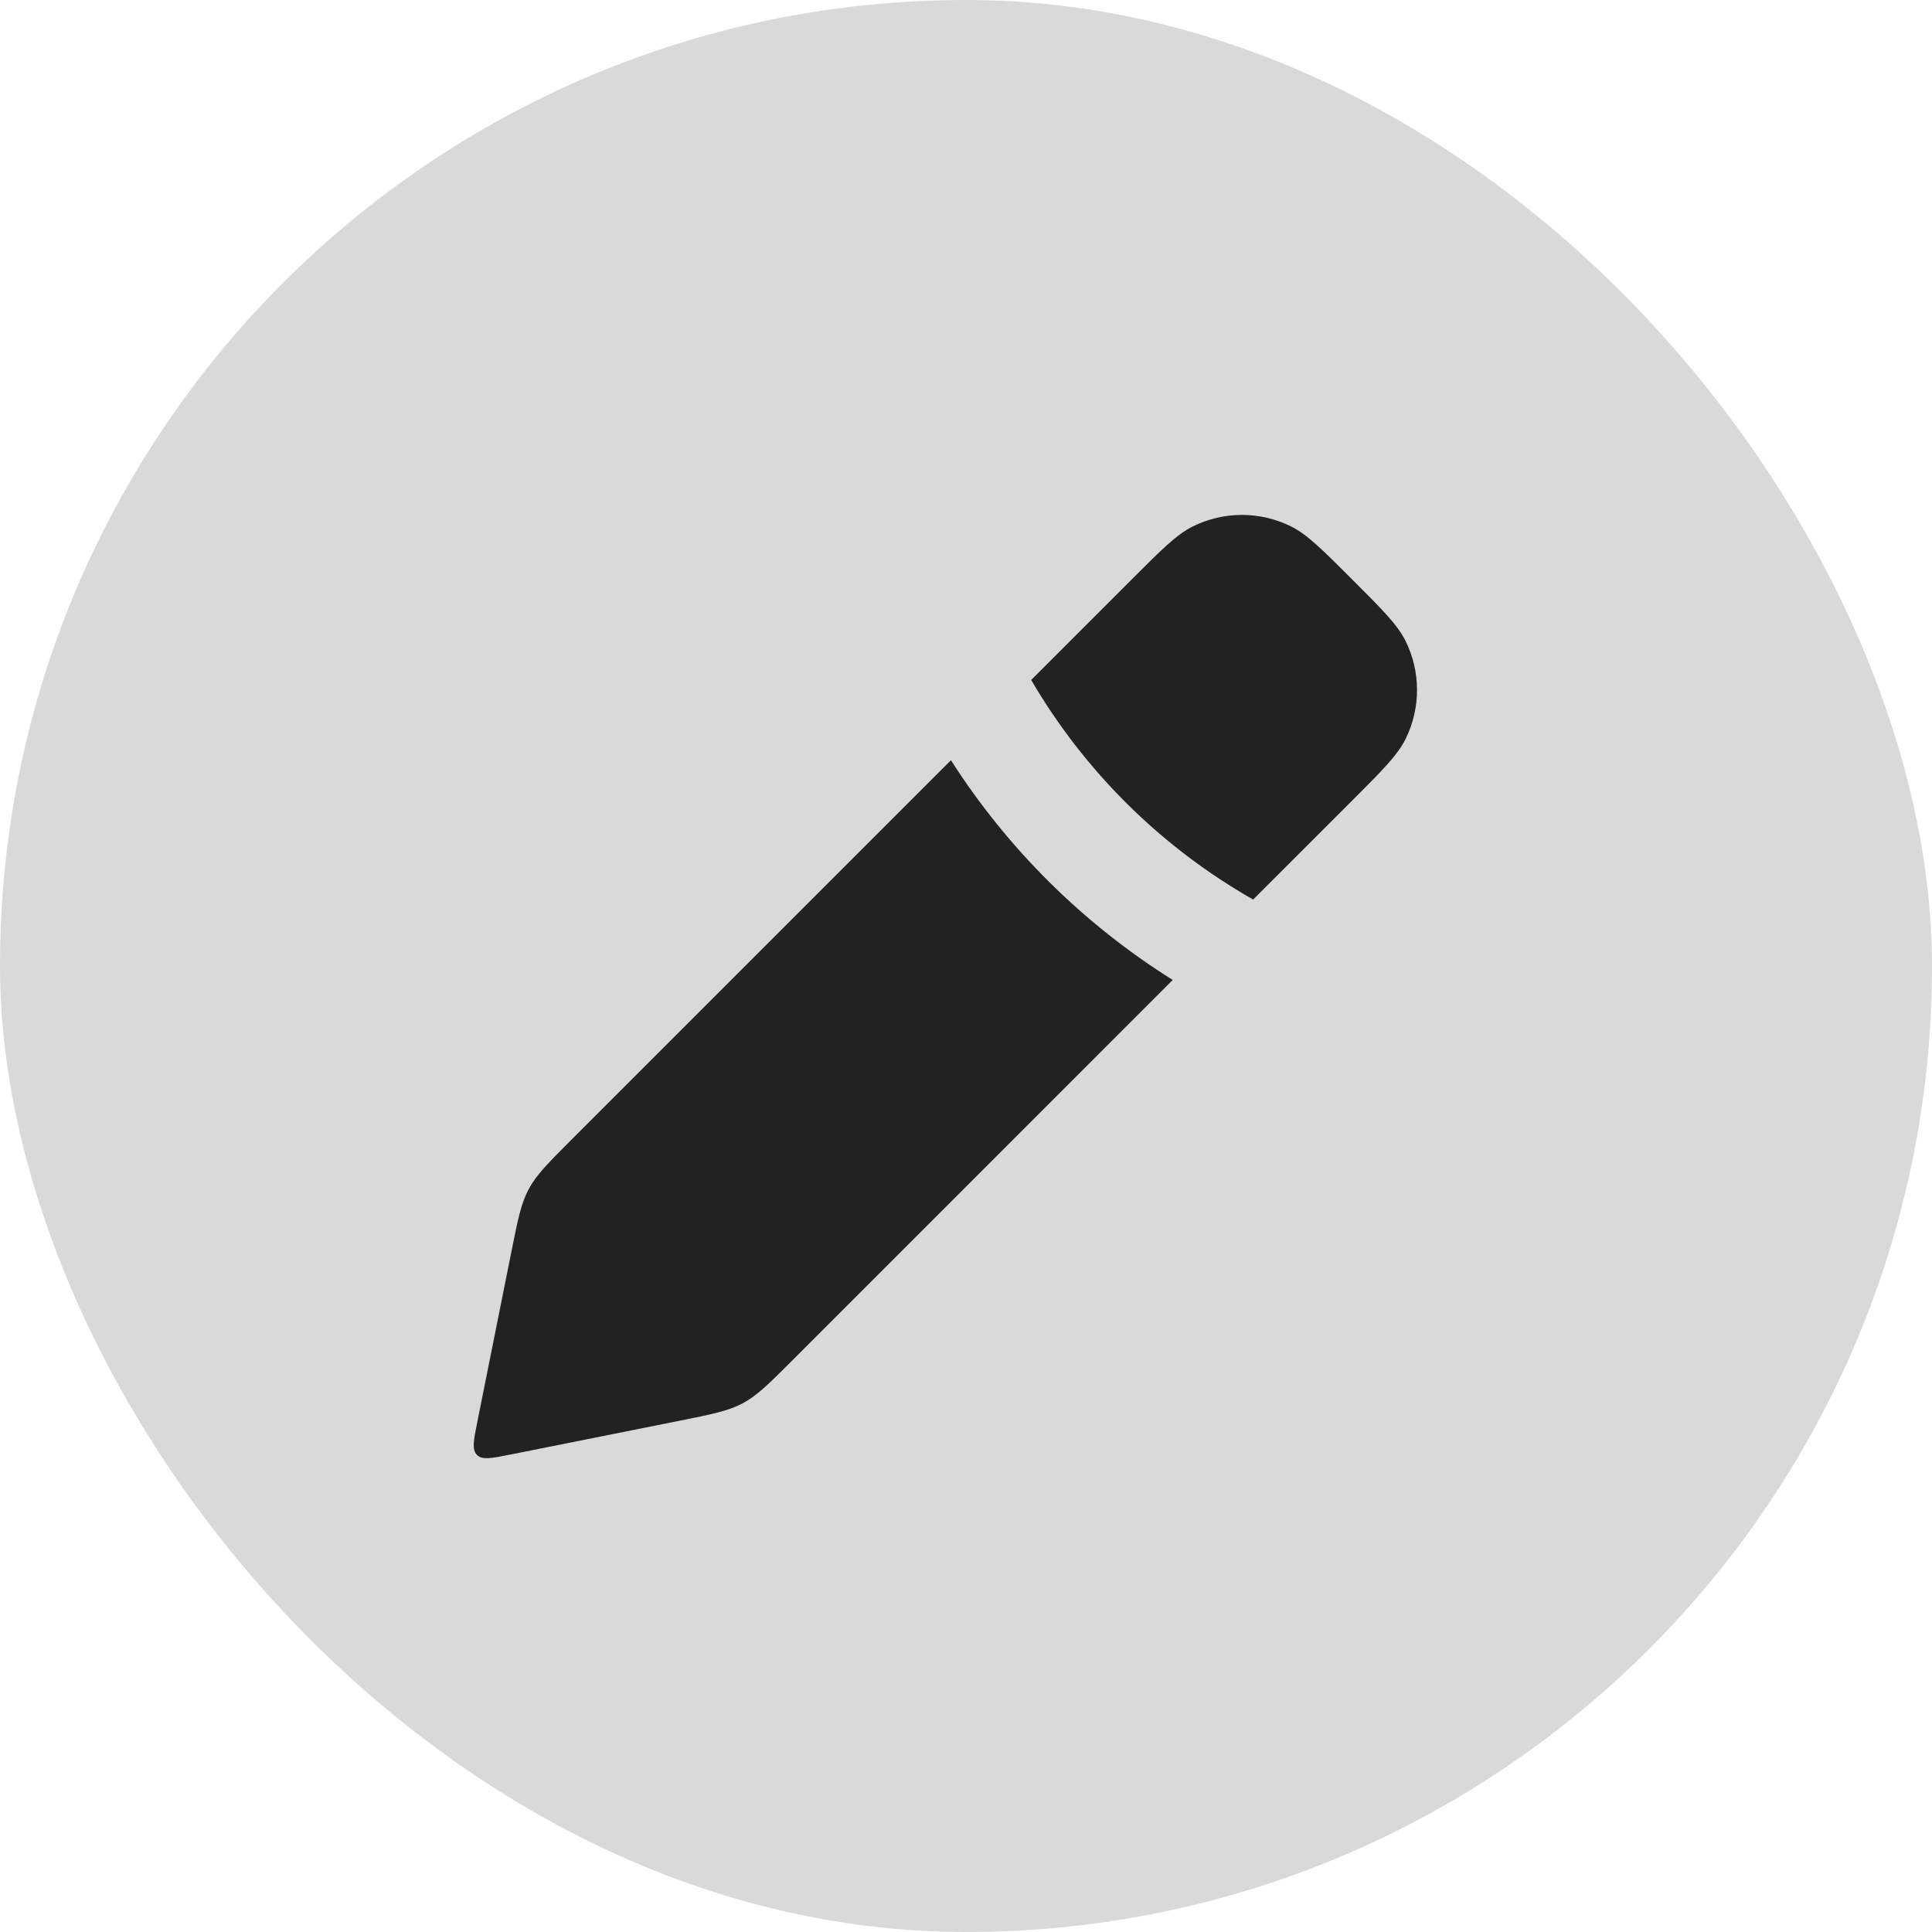 <svg width="35" height="35" viewBox="0 0 35 35" fill="none" xmlns="http://www.w3.org/2000/svg">
<rect width="35" height="35" rx="17.5" fill="#D9D9D9"/>
<path d="M17.227 13.772C18.252 15.375 19.623 16.737 21.245 17.753L14.355 24.644C13.93 25.069 13.717 25.281 13.456 25.421C13.195 25.561 12.9 25.62 12.312 25.738L9.234 26.353C8.902 26.419 8.735 26.452 8.641 26.358C8.546 26.263 8.579 26.097 8.646 25.765L9.262 22.688C9.38 22.098 9.438 21.803 9.578 21.542C9.718 21.281 9.931 21.069 10.355 20.644L17.227 13.772ZM21.61 9.536C22.17 9.259 22.827 9.259 23.387 9.536C23.681 9.682 23.954 9.955 24.499 10.5C25.044 11.045 25.317 11.318 25.463 11.612C25.74 12.171 25.74 12.828 25.463 13.388C25.317 13.682 25.044 13.955 24.499 14.5L22.702 16.296C21.03 15.345 19.644 13.968 18.681 12.318L20.499 10.5C21.044 9.955 21.316 9.682 21.61 9.536Z" fill="#222222"/>
</svg>
